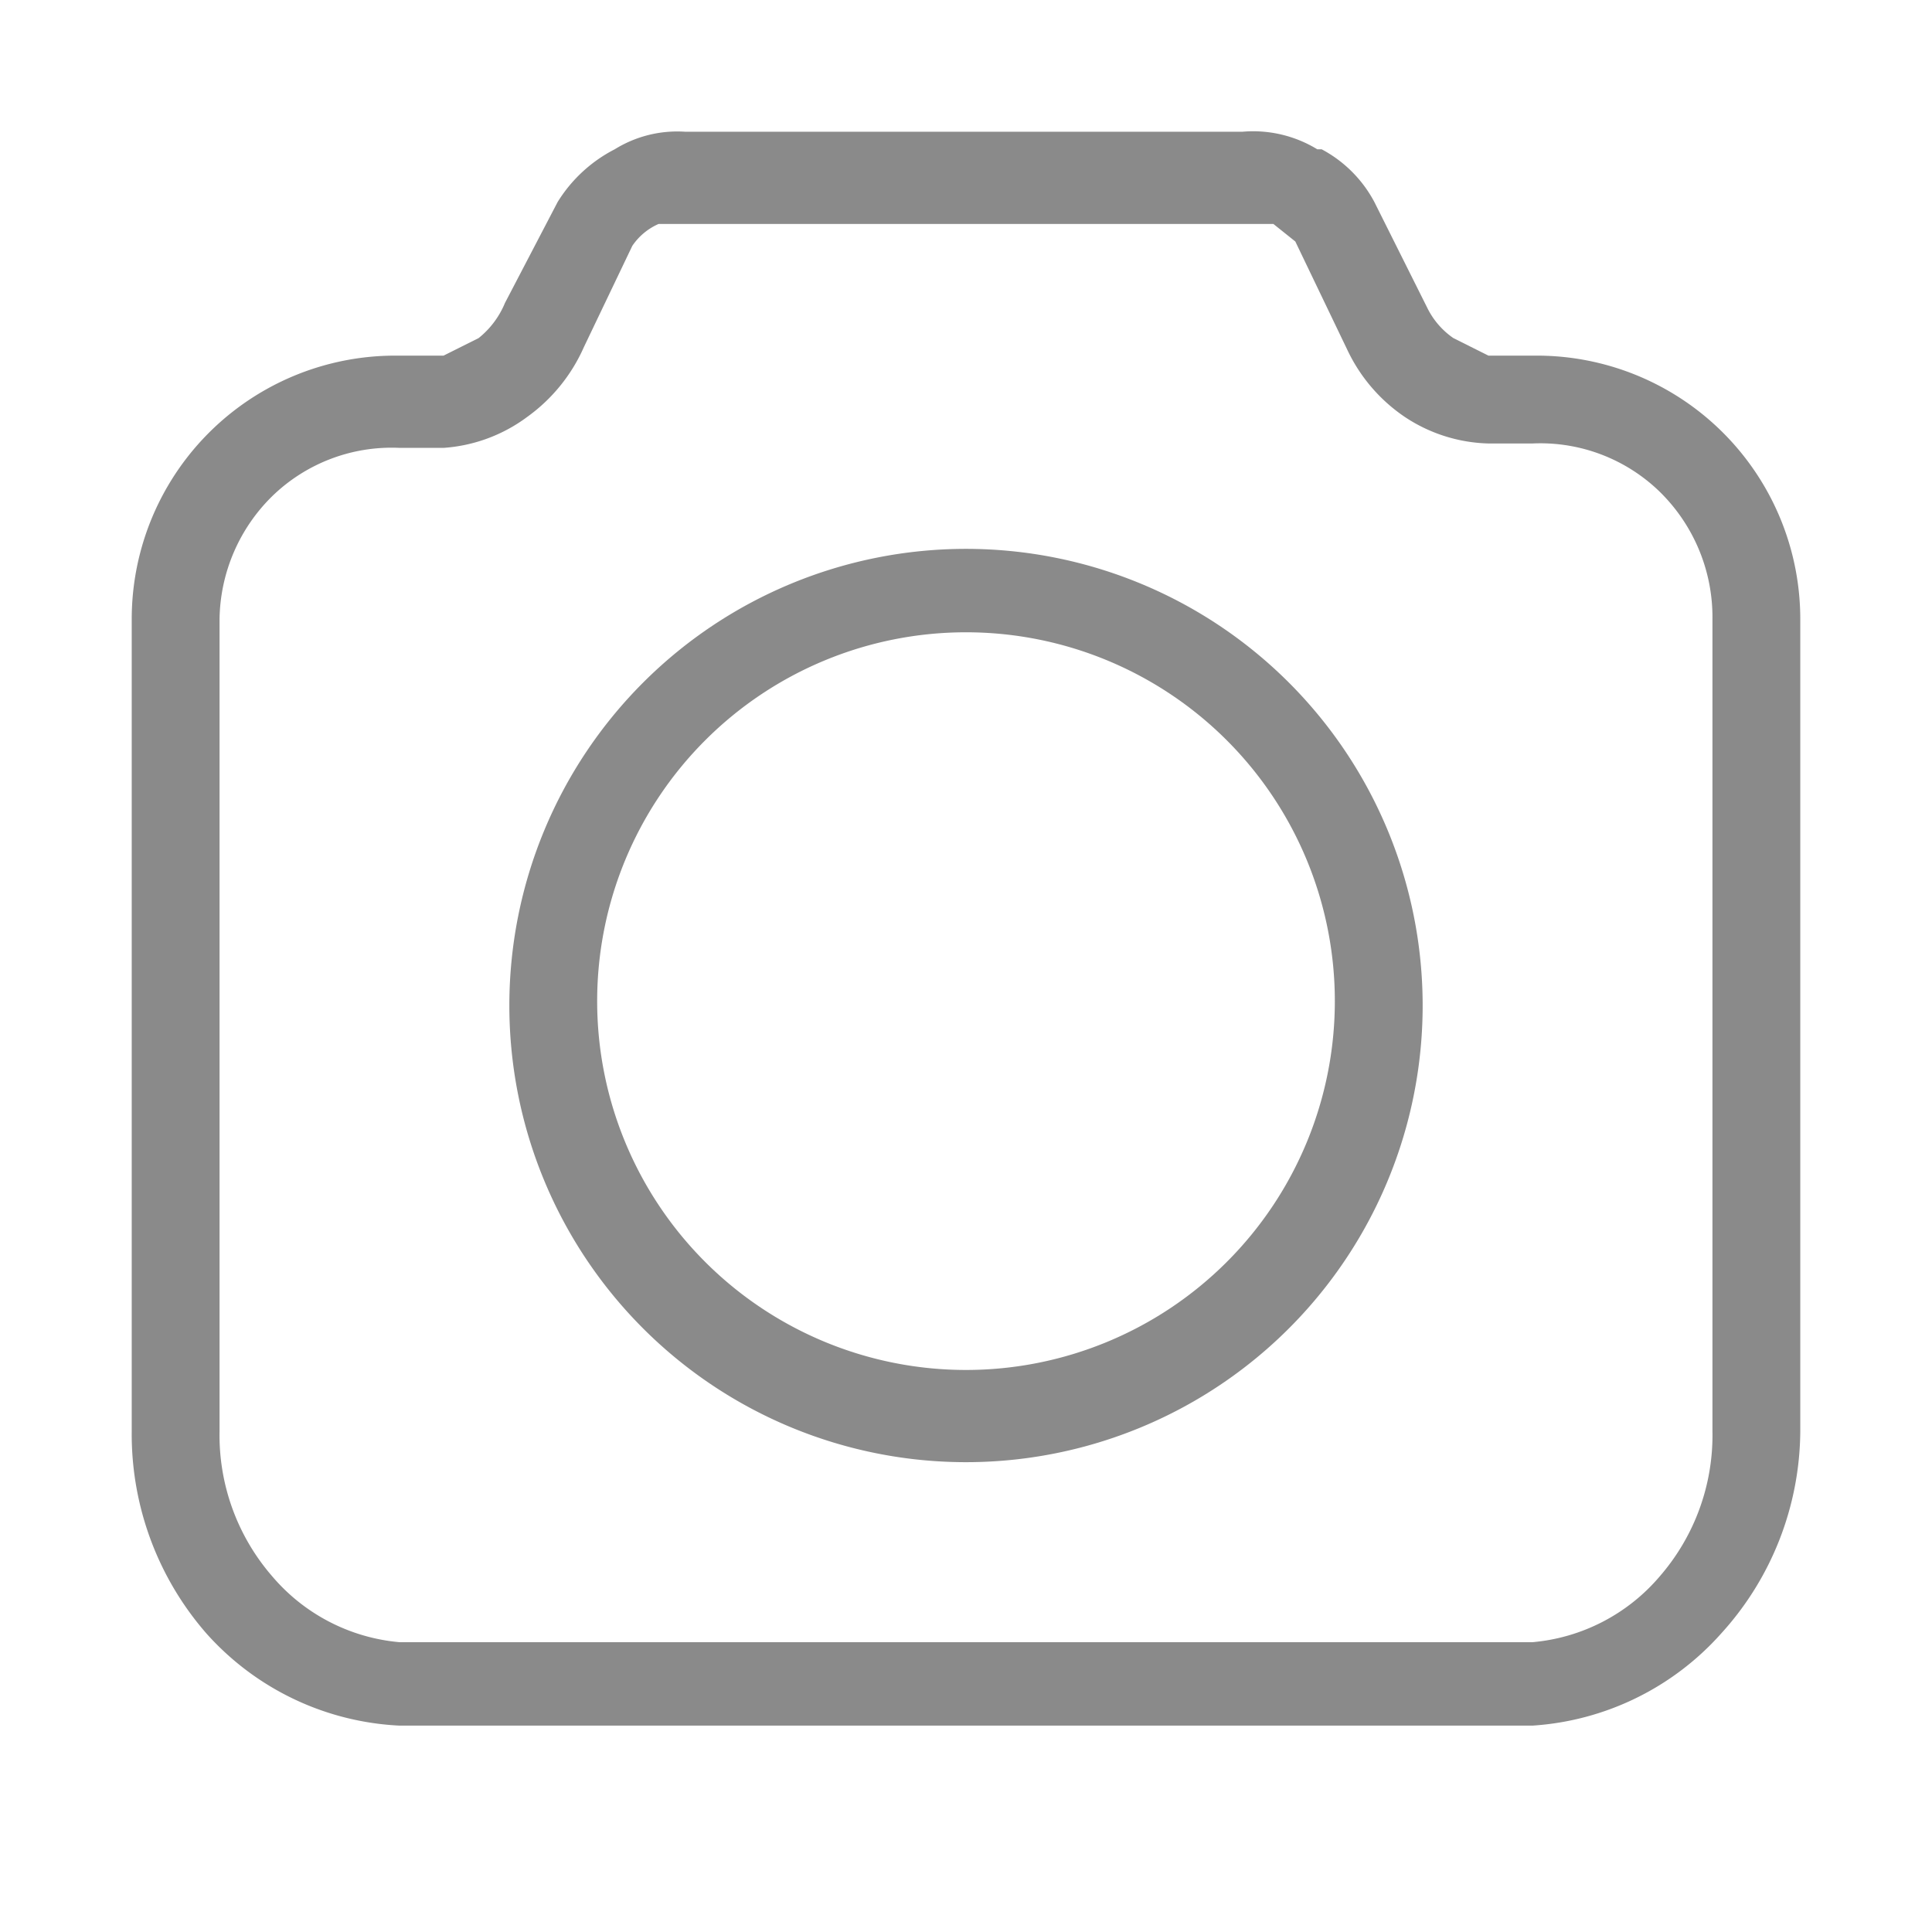 <?xml version="1.0" standalone="no"?><!DOCTYPE svg PUBLIC "-//W3C//DTD SVG 1.1//EN" "http://www.w3.org/Graphics/SVG/1.1/DTD/svg11.dtd"><svg t="1573528495139" class="icon" viewBox="0 0 1024 1024" version="1.1" xmlns="http://www.w3.org/2000/svg" p-id="4404" xmlns:xlink="http://www.w3.org/1999/xlink" width="350" height="350"><defs><style type="text/css"></style></defs><path d="M812.218 914.618H211.782a146.618 146.618 0 0 1-102.4-48.873A160.582 160.582 0 0 1 69.818 758.691V328.145a139.636 139.636 0 0 1 141.964-139.636h23.273l18.618-9.309a46.545 46.545 0 0 0 13.964-18.618l27.927-53.527A76.8 76.8 0 0 1 325.818 79.127a62.836 62.836 0 0 1 37.236-9.309h295.564a65.164 65.164 0 0 1 39.564 9.309h2.327a67.491 67.491 0 0 1 27.927 27.927L756.364 162.909a41.891 41.891 0 0 0 13.964 16.291l18.618 9.309h23.273a139.636 139.636 0 0 1 141.964 139.636v430.545a160.582 160.582 0 0 1-41.891 107.055 146.618 146.618 0 0 1-100.073 48.873zM211.782 237.382a90.764 90.764 0 0 0-67.491 25.6A93.091 93.091 0 0 0 116.364 328.145v430.545a114.036 114.036 0 0 0 27.927 76.8 100.073 100.073 0 0 0 67.491 34.909h600.436a100.073 100.073 0 0 0 67.491-34.909 114.036 114.036 0 0 0 27.927-76.8V328.145a93.091 93.091 0 0 0-27.927-67.491 90.764 90.764 0 0 0-67.491-25.6h-23.273a83.782 83.782 0 0 1-44.218-13.964A88.436 88.436 0 0 1 714.473 186.182l-27.927-58.182-11.636-9.309H349.091a32.582 32.582 0 0 0-13.964 11.636l-25.6 53.527A90.764 90.764 0 0 1 279.273 221.091a83.782 83.782 0 0 1-44.218 16.291zM512 774.982a242.036 242.036 0 1 1 242.036-242.036A242.036 242.036 0 0 1 512 774.982z m0-439.855a195.491 195.491 0 1 0 195.491 195.491 195.491 195.491 0 0 0-195.491-195.491z" fill="#8a8a8a" p-id="4405"></path></svg>
